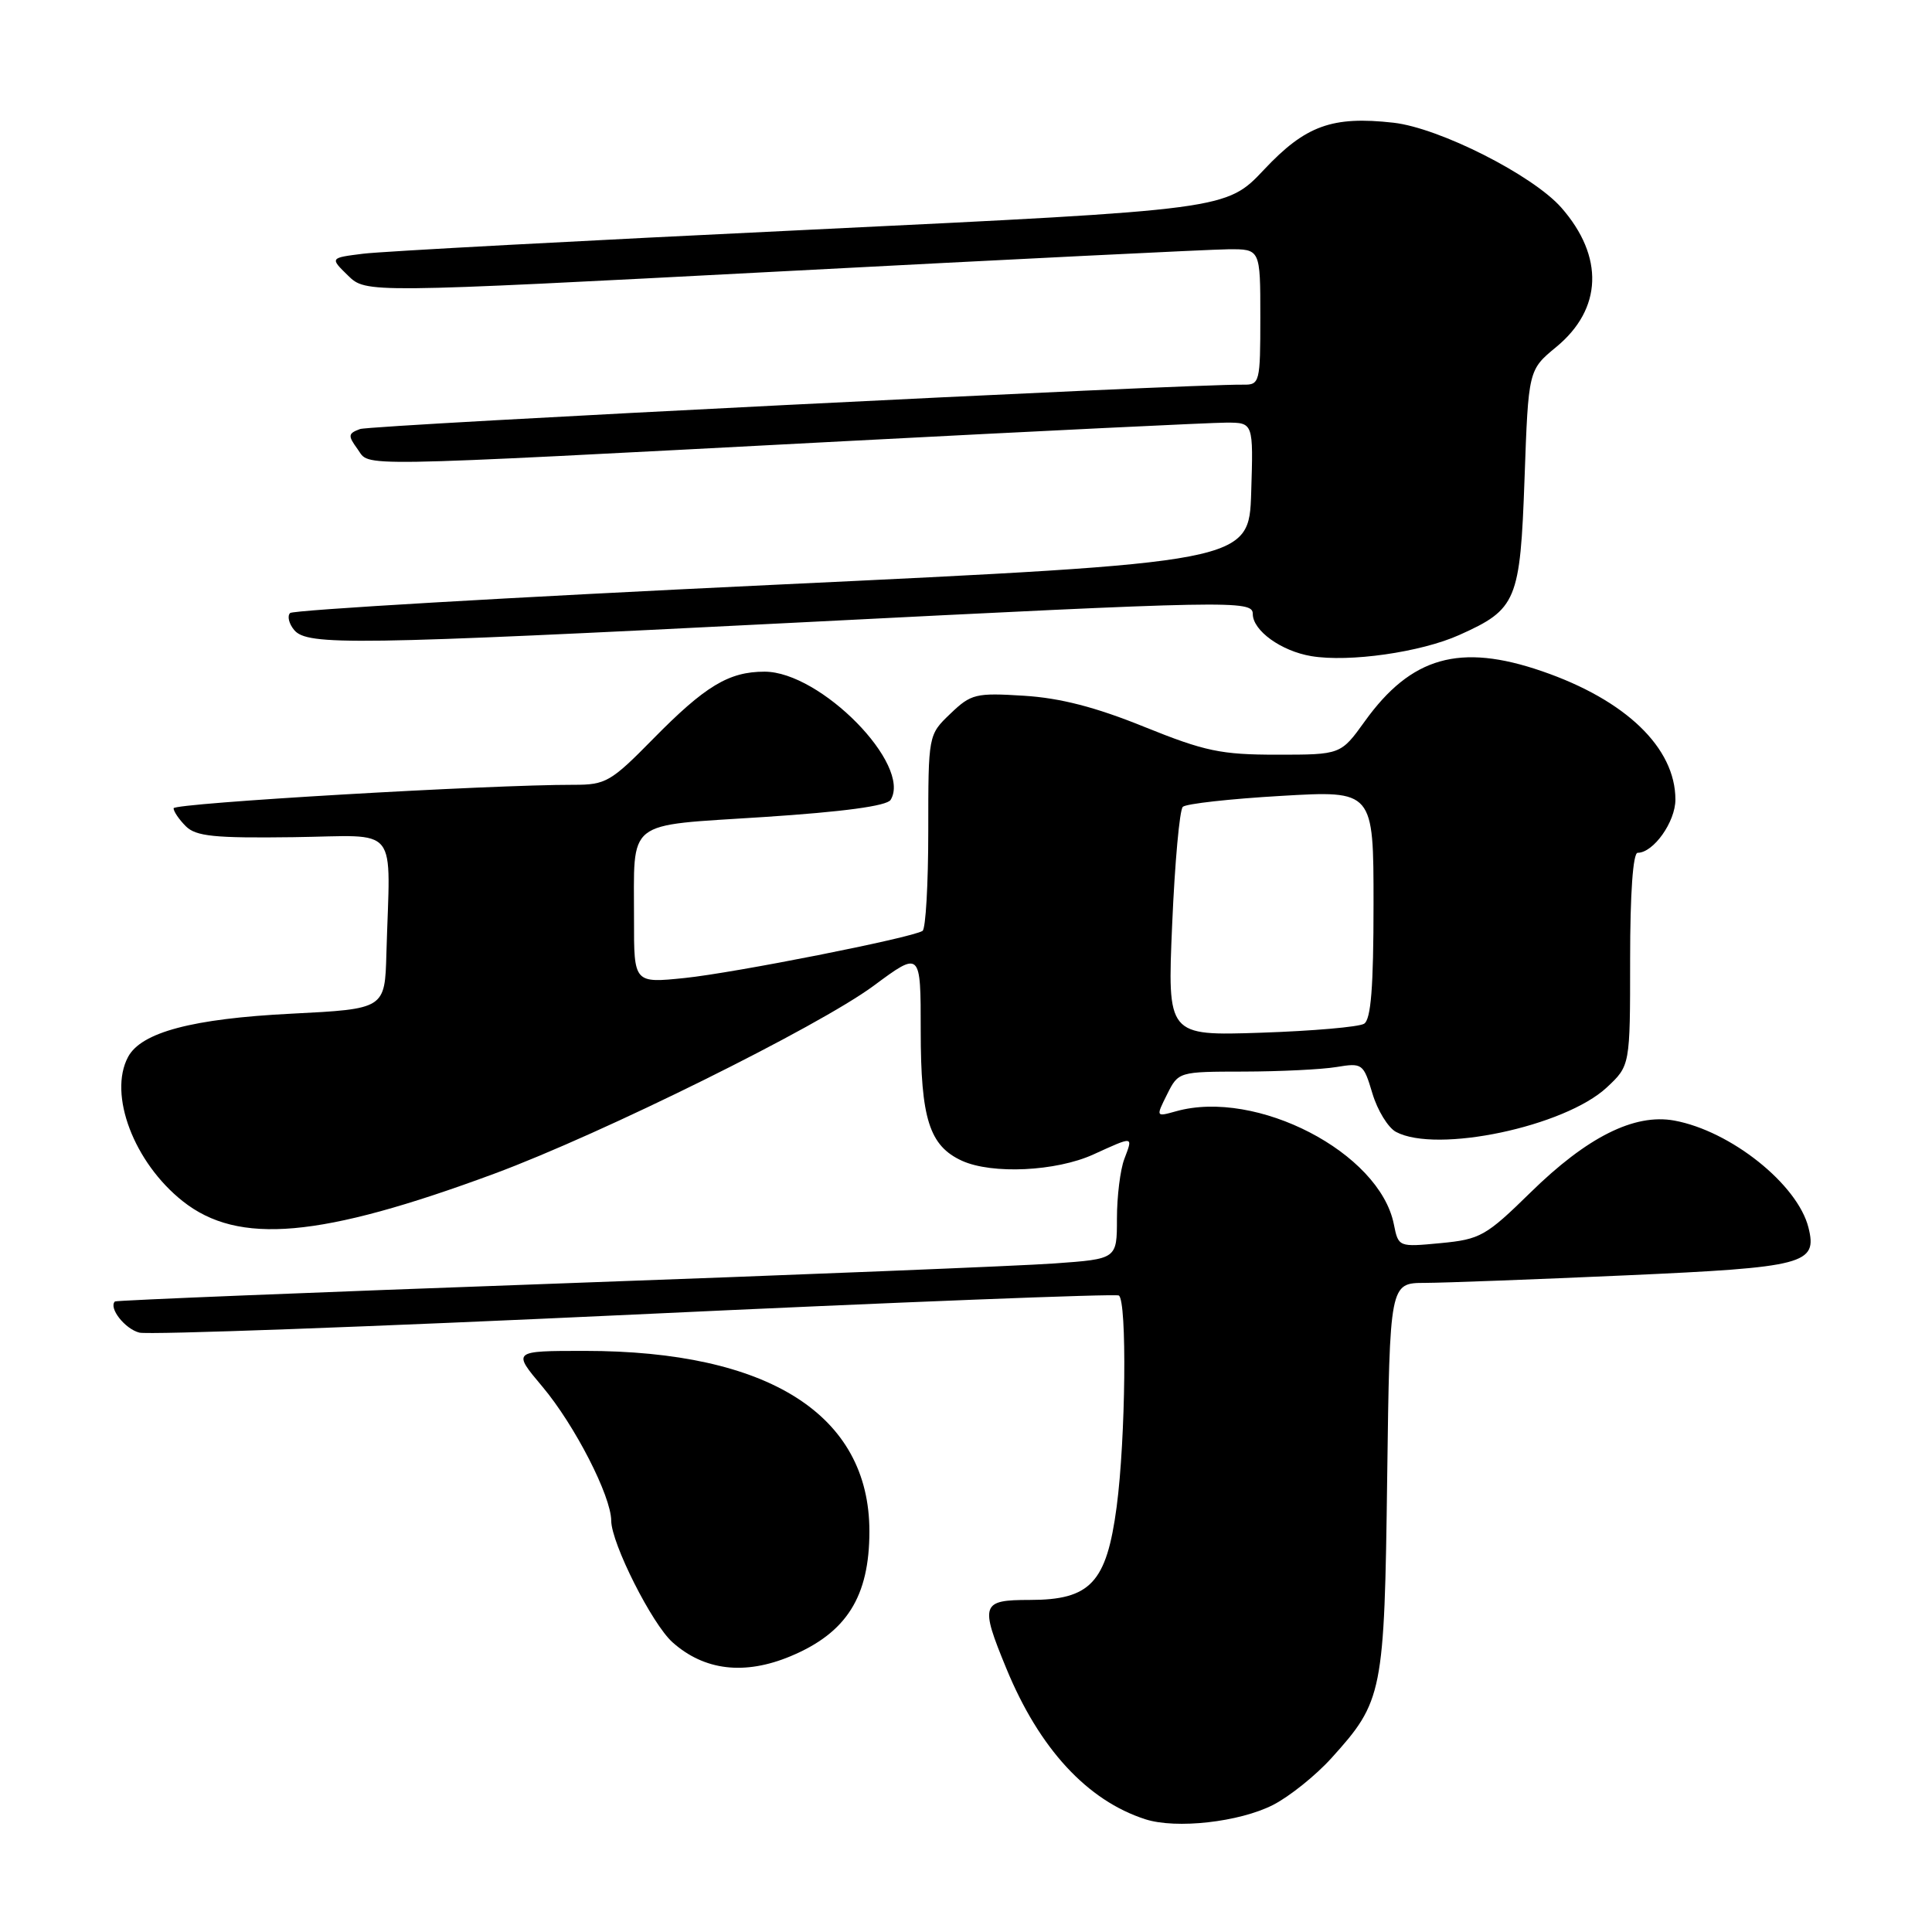 <?xml version="1.0" encoding="UTF-8" standalone="no"?>
<!DOCTYPE svg PUBLIC "-//W3C//DTD SVG 1.1//EN" "http://www.w3.org/Graphics/SVG/1.1/DTD/svg11.dtd" >
<svg xmlns="http://www.w3.org/2000/svg" xmlns:xlink="http://www.w3.org/1999/xlink" version="1.1" viewBox="0 0 256 256">
 <g >
 <path fill="currentColor"
d=" M 168.69 239.16 C 170.86 238.05 174.34 235.26 176.42 232.96 C 183.24 225.41 183.44 224.43 183.81 195.75 C 184.15 170.00 184.15 170.00 188.82 169.99 C 191.40 169.98 203.38 169.53 215.46 168.99 C 239.20 167.93 240.84 167.50 239.63 162.66 C 238.19 156.92 229.32 149.85 221.85 148.48 C 216.57 147.52 210.30 150.65 202.79 158.02 C 196.90 163.79 196.14 164.22 190.90 164.72 C 185.31 165.25 185.30 165.25 184.69 162.21 C 182.79 152.71 166.48 144.26 155.83 147.25 C 153.15 148.00 153.15 148.00 154.65 145.00 C 156.14 142.01 156.19 142.00 164.82 141.99 C 169.60 141.98 175.10 141.71 177.06 141.39 C 180.52 140.82 180.66 140.91 181.85 144.88 C 182.52 147.13 183.93 149.42 184.97 149.98 C 190.36 152.87 207.34 149.28 212.91 144.09 C 216.00 141.20 216.00 141.20 216.00 127.10 C 216.00 118.37 216.38 113.00 217.00 113.00 C 219.09 113.00 222.00 108.90 222.00 105.95 C 222.00 99.09 215.43 92.76 204.33 88.94 C 193.44 85.19 186.99 87.02 180.84 95.58 C 177.66 100.00 177.66 100.00 169.20 100.00 C 161.77 100.00 159.65 99.55 151.62 96.31 C 145.18 93.70 140.50 92.49 135.68 92.19 C 129.29 91.79 128.67 91.94 125.93 94.57 C 123.00 97.37 123.00 97.37 123.00 110.13 C 123.00 117.14 122.66 123.09 122.24 123.35 C 120.74 124.28 97.33 128.91 90.73 129.59 C 84.00 130.28 84.00 130.28 84.01 121.89 C 84.04 108.35 82.62 109.48 101.20 108.26 C 111.77 107.57 117.51 106.79 118.01 105.99 C 120.87 101.36 108.73 89.00 101.31 89.00 C 96.57 89.00 93.44 90.89 86.53 97.92 C 80.96 103.59 80.26 104.00 76.03 103.99 C 64.88 103.97 23.00 106.42 23.00 107.10 C 23.00 107.52 23.73 108.59 24.62 109.48 C 25.96 110.82 28.41 111.07 38.87 110.93 C 53.16 110.75 51.69 108.92 51.20 126.35 C 51.00 133.69 51.00 133.69 38.58 134.32 C 25.50 134.98 18.72 136.78 16.97 140.05 C 14.32 145.01 17.75 154.05 24.22 159.17 C 31.59 165.01 42.45 164.05 65.50 155.52 C 79.80 150.22 108.41 136.05 115.75 130.63 C 122.00 126.00 122.00 126.00 122.00 136.55 C 122.00 148.23 123.14 151.83 127.47 153.81 C 131.46 155.62 139.92 155.22 144.86 152.98 C 150.29 150.51 150.14 150.49 148.98 153.57 C 148.44 154.98 148.00 158.54 148.00 161.48 C 148.00 166.82 148.00 166.82 139.75 167.41 C 135.21 167.74 105.40 168.94 73.50 170.09 C 41.60 171.24 15.38 172.30 15.23 172.45 C 14.36 173.30 16.56 176.10 18.47 176.58 C 19.71 176.89 49.25 175.81 84.11 174.18 C 118.98 172.54 147.84 171.41 148.25 171.66 C 149.35 172.33 149.16 190.64 147.96 199.68 C 146.62 209.73 144.49 212.00 136.44 212.00 C 130.02 212.00 129.83 212.55 133.35 221.09 C 137.71 231.69 144.06 238.58 151.76 241.06 C 155.85 242.38 164.22 241.44 168.69 239.16 Z  M 104.75 219.46 C 112.18 216.36 115.20 211.57 115.20 202.90 C 115.20 187.47 101.84 179.00 77.49 179.00 C 67.88 179.00 67.88 179.00 71.88 183.75 C 76.15 188.83 80.97 198.22 80.99 201.50 C 81.01 204.50 86.40 215.20 89.12 217.62 C 93.33 221.37 98.66 222.00 104.75 219.46 Z  M 193.36 84.14 C 200.98 80.73 201.43 79.64 202.01 63.41 C 202.52 49.02 202.52 49.02 206.22 45.97 C 212.32 40.94 212.57 34.00 206.89 27.52 C 203.10 23.21 190.74 16.95 184.64 16.26 C 176.52 15.35 172.99 16.63 167.50 22.47 C 162.50 27.78 162.50 27.78 107.50 30.43 C 77.25 31.88 50.52 33.31 48.11 33.62 C 43.71 34.17 43.71 34.17 46.11 36.51 C 48.50 38.84 48.50 38.84 103.50 35.96 C 133.75 34.37 160.41 33.05 162.75 33.03 C 167.00 33.00 167.00 33.00 167.00 42.00 C 167.00 50.68 166.92 51.00 164.75 50.97 C 157.28 50.88 49.18 56.31 47.71 56.85 C 46.11 57.44 46.08 57.72 47.38 59.51 C 49.12 61.88 45.34 61.95 111.72 58.47 C 137.69 57.11 160.54 56.00 162.50 56.00 C 166.08 56.00 166.08 56.00 165.79 65.25 C 165.50 74.50 165.50 74.50 102.33 77.50 C 67.59 79.15 38.83 80.83 38.44 81.23 C 38.04 81.63 38.28 82.64 38.98 83.48 C 40.71 85.56 46.80 85.47 105.50 82.50 C 163.32 79.57 166.00 79.52 166.00 81.35 C 166.00 83.56 169.76 86.27 173.75 86.94 C 178.77 87.78 188.26 86.43 193.36 84.14 Z  M 155.32 122.45 C 155.67 114.31 156.30 107.31 156.73 106.91 C 157.15 106.50 163.01 105.85 169.75 105.46 C 182.00 104.74 182.00 104.74 182.00 119.81 C 182.00 130.78 181.66 135.09 180.75 135.65 C 180.06 136.08 173.92 136.61 167.09 136.84 C 154.68 137.25 154.68 137.25 155.32 122.45 Z "/>
</g>
</svg>